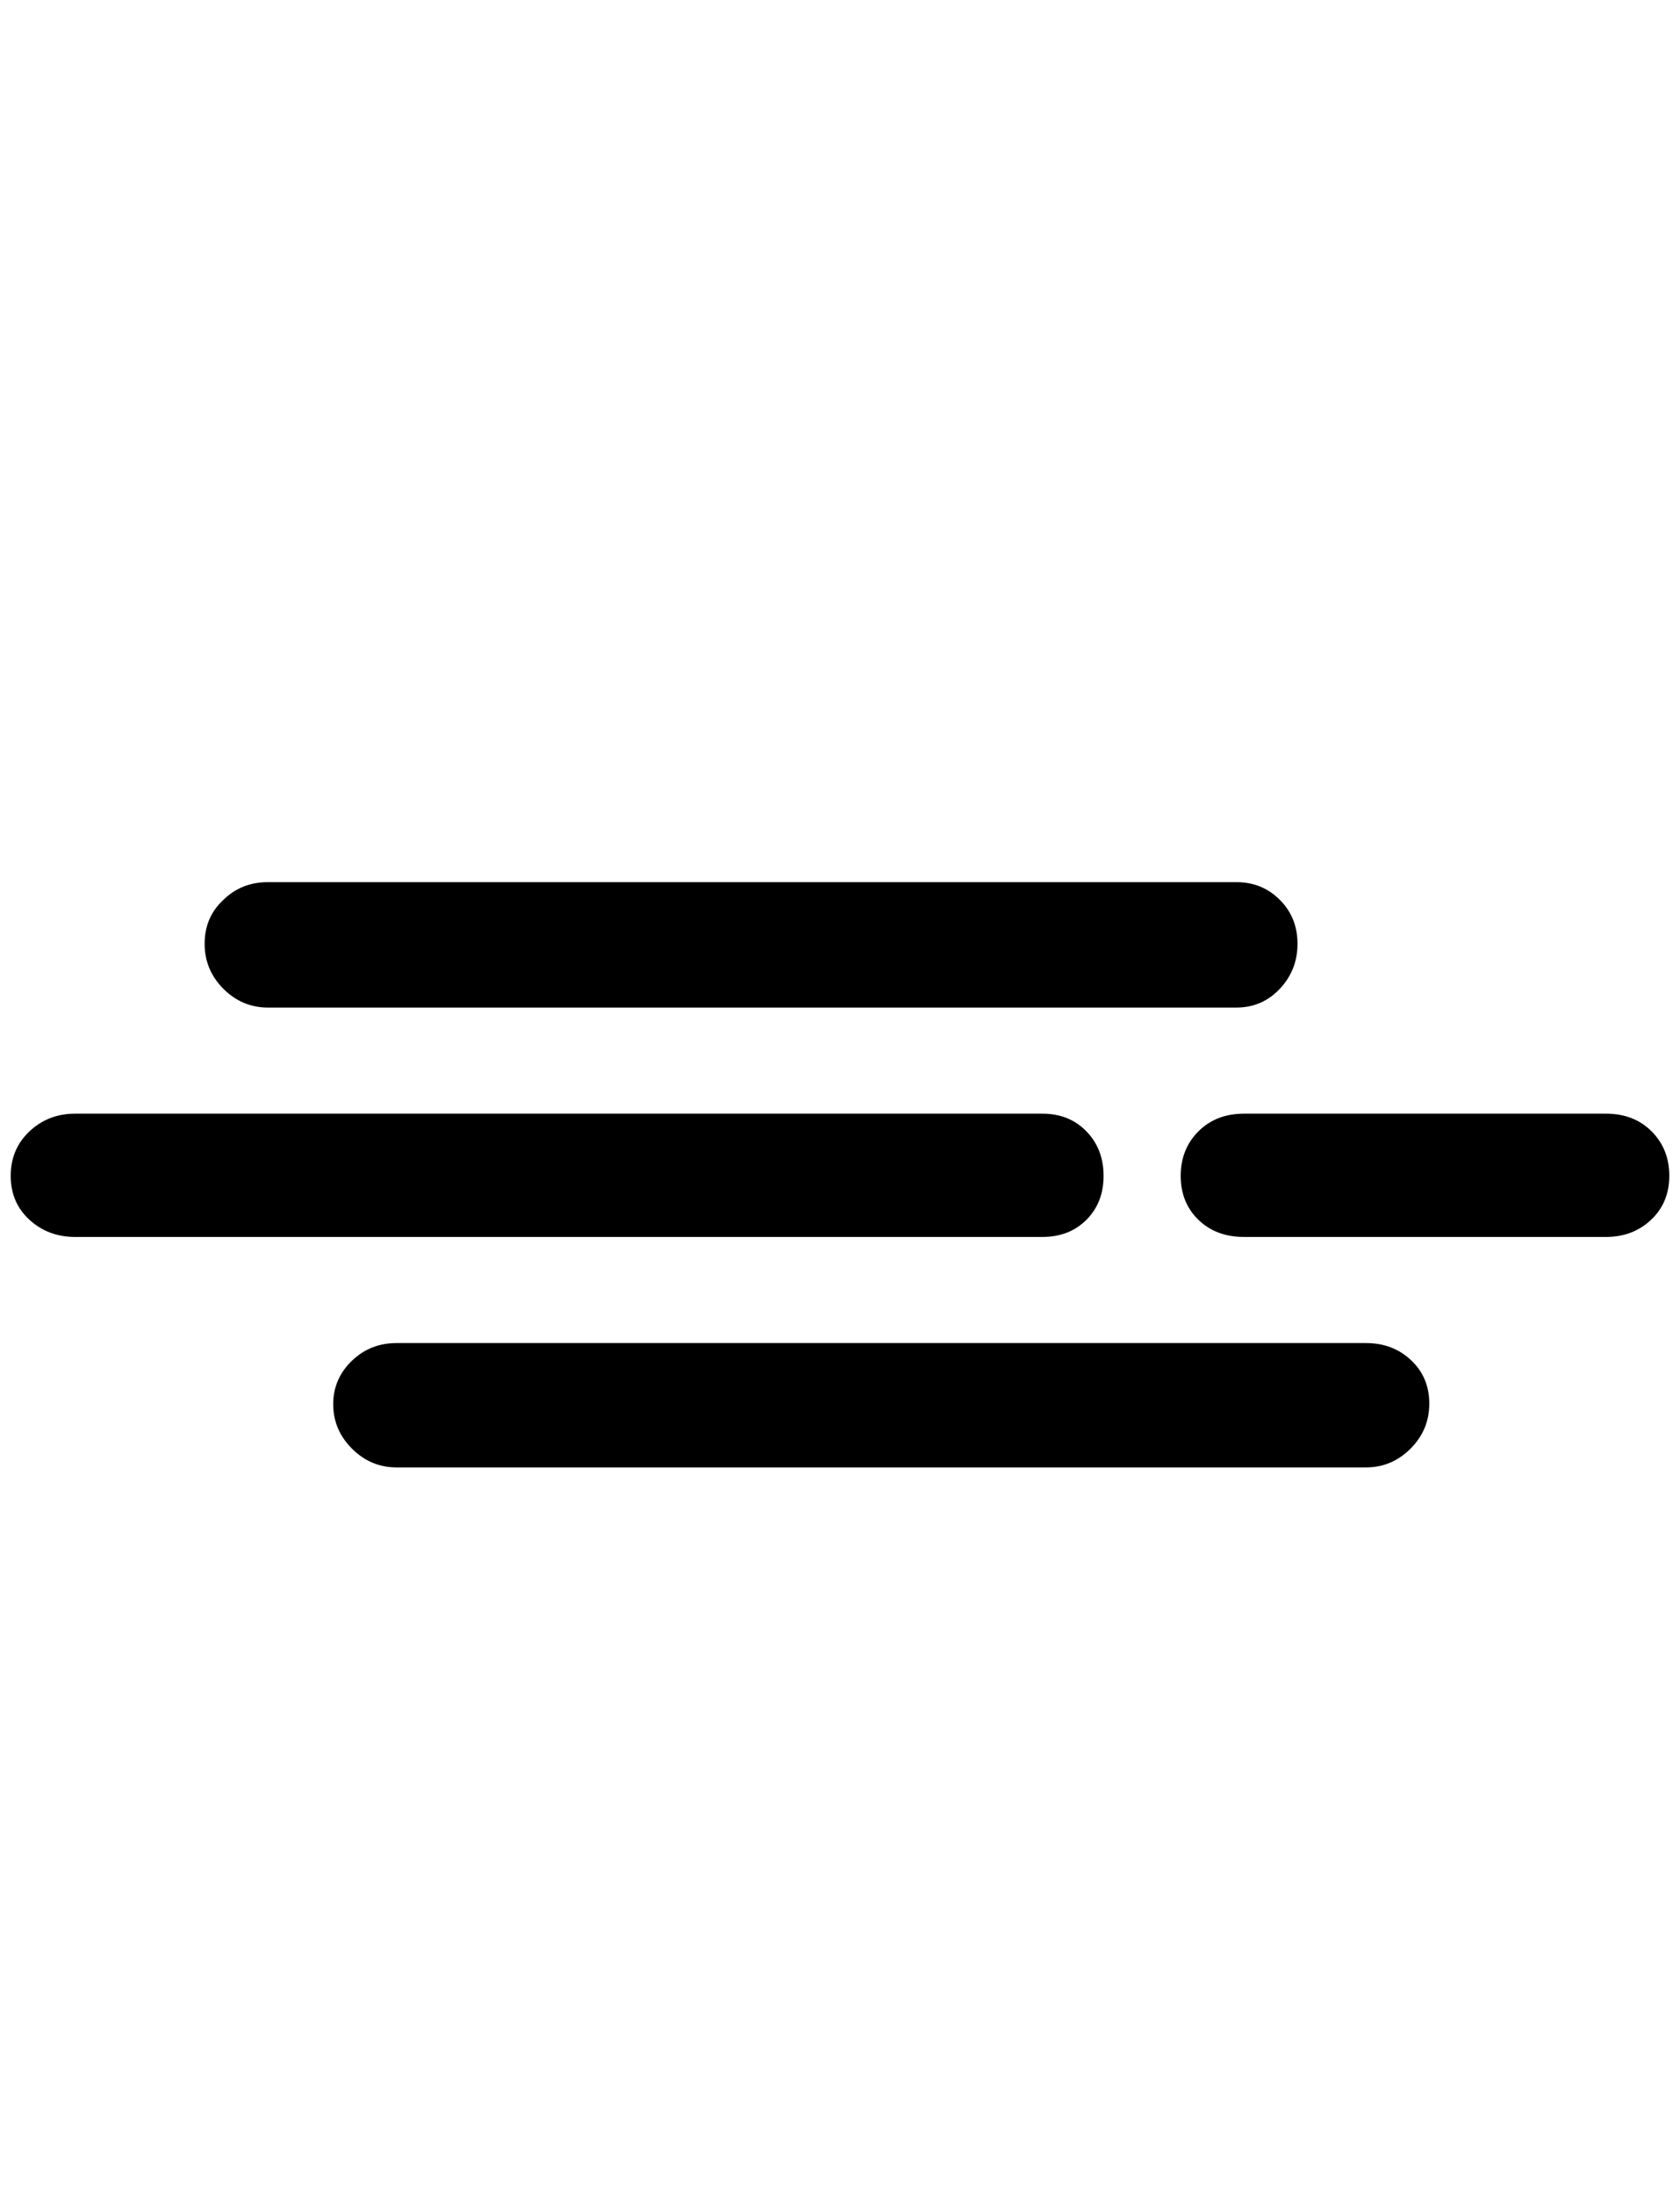 <?xml version="1.0" standalone="no"?>
<!DOCTYPE svg PUBLIC "-//W3C//DTD SVG 1.1//EN" "http://www.w3.org/Graphics/SVG/1.1/DTD/svg11.dtd" >
<svg xmlns="http://www.w3.org/2000/svg" xmlns:xlink="http://www.w3.org/1999/xlink" version="1.1" viewBox="-10 0 1568 2048">
   <path fill="currentColor"
d="M0 1097q0 -25 17.5 -41.5t42.5 -16.5h903q25 0 41 16.5t16 41.5t-16 41t-41 16h-903q-25 0 -42.5 -16t-17.5 -41zM181 880.5q0 -24.5 17 -40.5q17 -17 42 -17h904q24 0 40.5 16.5t16.5 41t-16.5 42t-40.5 17.5h-904q-24 0 -41.5 -17.5t-17.5 -42zM301 1310q0 -24 18 -41
q17 -16 41 -16h905q25 0 42 16t17 40.5t-17.5 42t-41.5 17.5h-905q-24 0 -41.5 -17.5t-17.5 -41.5zM1092 1097q0 -25 16.5 -41.5t42.5 -16.5h338q26 0 42.5 16.5t16.5 41.5t-17 41t-42 16h-338q-26 0 -42.5 -16t-16.5 -41z" />
</svg>
